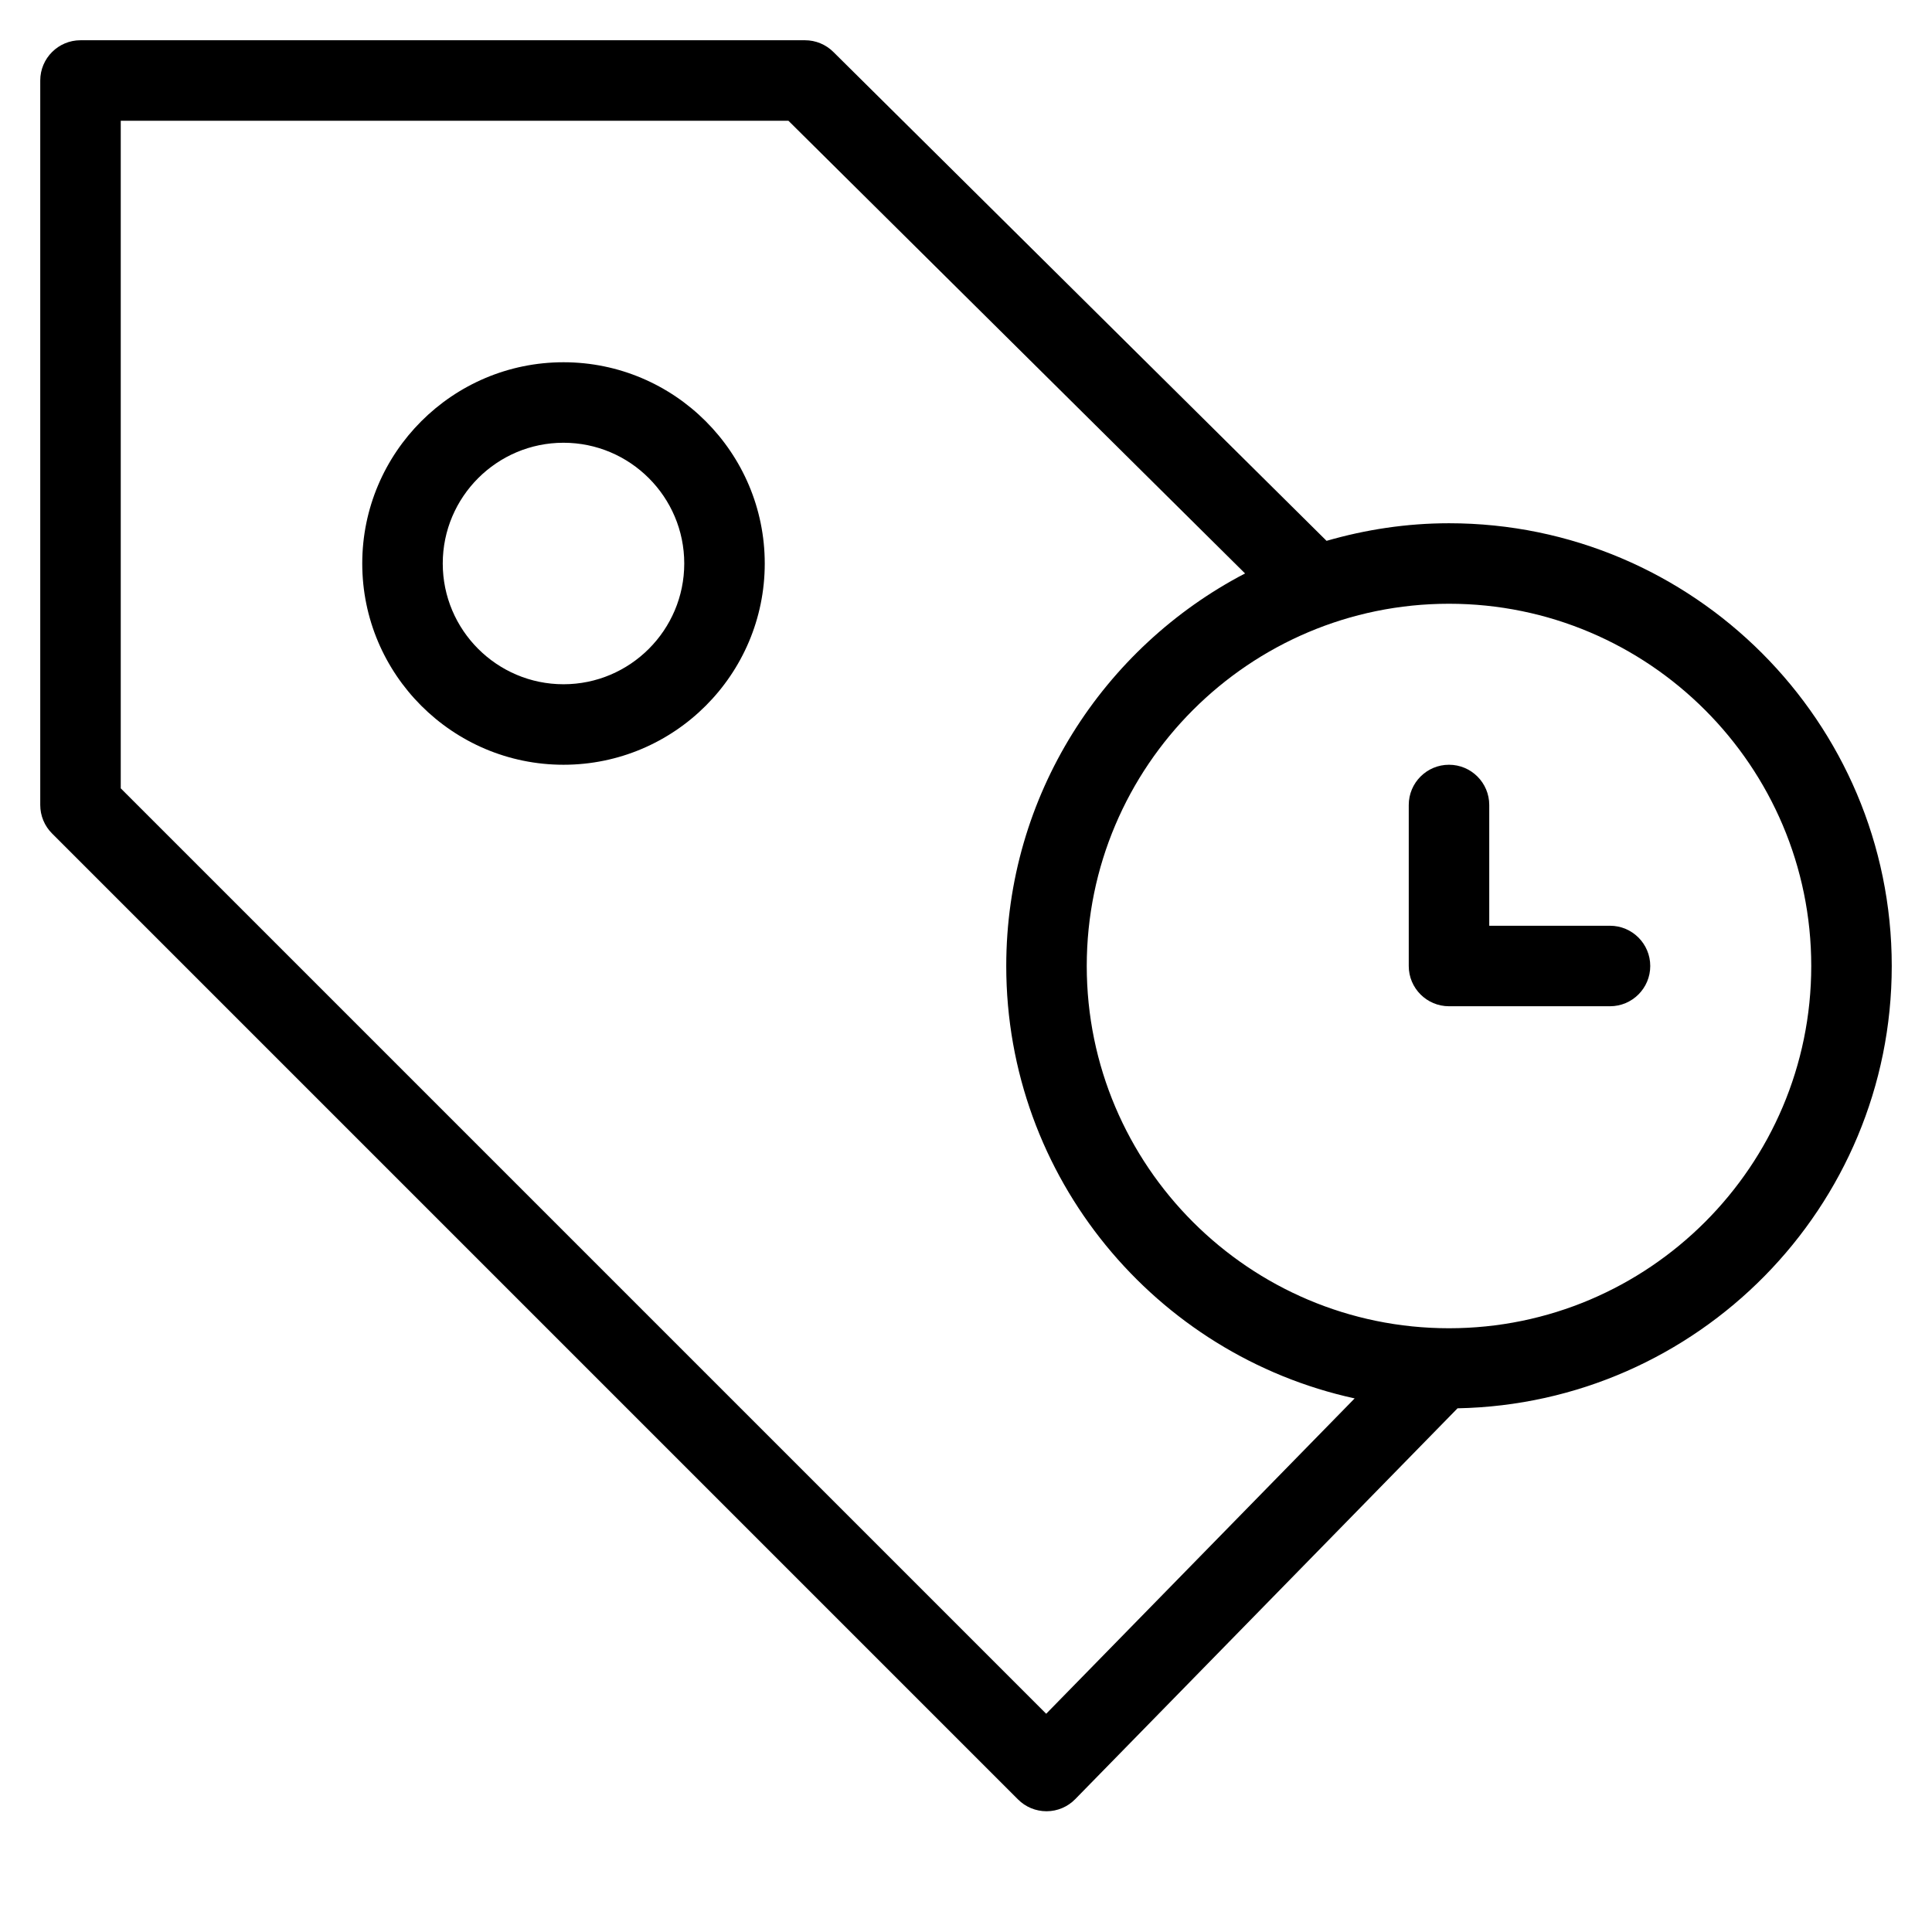 <?xml version="1.0" encoding="utf-8"?>
<!-- Generator: Adobe Illustrator 20.0.0, SVG Export Plug-In . SVG Version: 6.00 Build 0)  -->
<!DOCTYPE svg PUBLIC "-//W3C//DTD SVG 1.1//EN" "http://www.w3.org/Graphics/SVG/1.1/DTD/svg11.dtd">
<svg version="1.1" id="Layer_1" xmlns="http://www.w3.org/2000/svg" xmlns:xlink="http://www.w3.org/1999/xlink" x="0px" y="0px"
	 width="48px" height="48px" viewBox="0 0 48 48" enable-background="new 0 0 48 48" xml:space="preserve">
<path d="M14,9c-2.757,0-5,2.243-5,5s2.243,5,5,5s5-2.243,5-5S16.757,9,14,9z M14,17c-1.654,0-3-1.346-3-3s1.346-3,3-3s3,1.346,3,3
	S15.654,17,14,17z"/>
<path d="M36,13c-1.056,0-2.075,0.158-3.042,0.437L20.704,1.29C20.517,1.104,20.264,1,20,1H2C1.448,1,1,1.448,1,2v18
	c0,0.265,0.105,0.52,0.293,0.707l24,24C25.48,44.895,25.735,45,26,45c0.002,0,0.004,0,0.005,0c0.267-0.001,0.523-0.11,0.709-0.301
	l9.498-9.71C42.179,34.874,47,29.994,47,24C47,17.935,42.065,13,36,13z M25.992,42.578L3,19.586V3h16.588l11.345,11.247
	C27.413,16.083,25,19.762,25,24c0,5.261,3.714,9.665,8.656,10.743L25.992,42.578z M36,33c-4.962,0-9-4.038-9-9s4.038-9,9-9
	s9,4.038,9,9S40.962,33,36,33z"/>
<path d="M40,23h-3v-3c0-0.552-0.448-1-1-1s-1,0.448-1,1v4c0,0.552,0.448,1,1,1h4c0.552,0,1-0.448,1-1S40.552,23,40,23z"/>
</svg>
